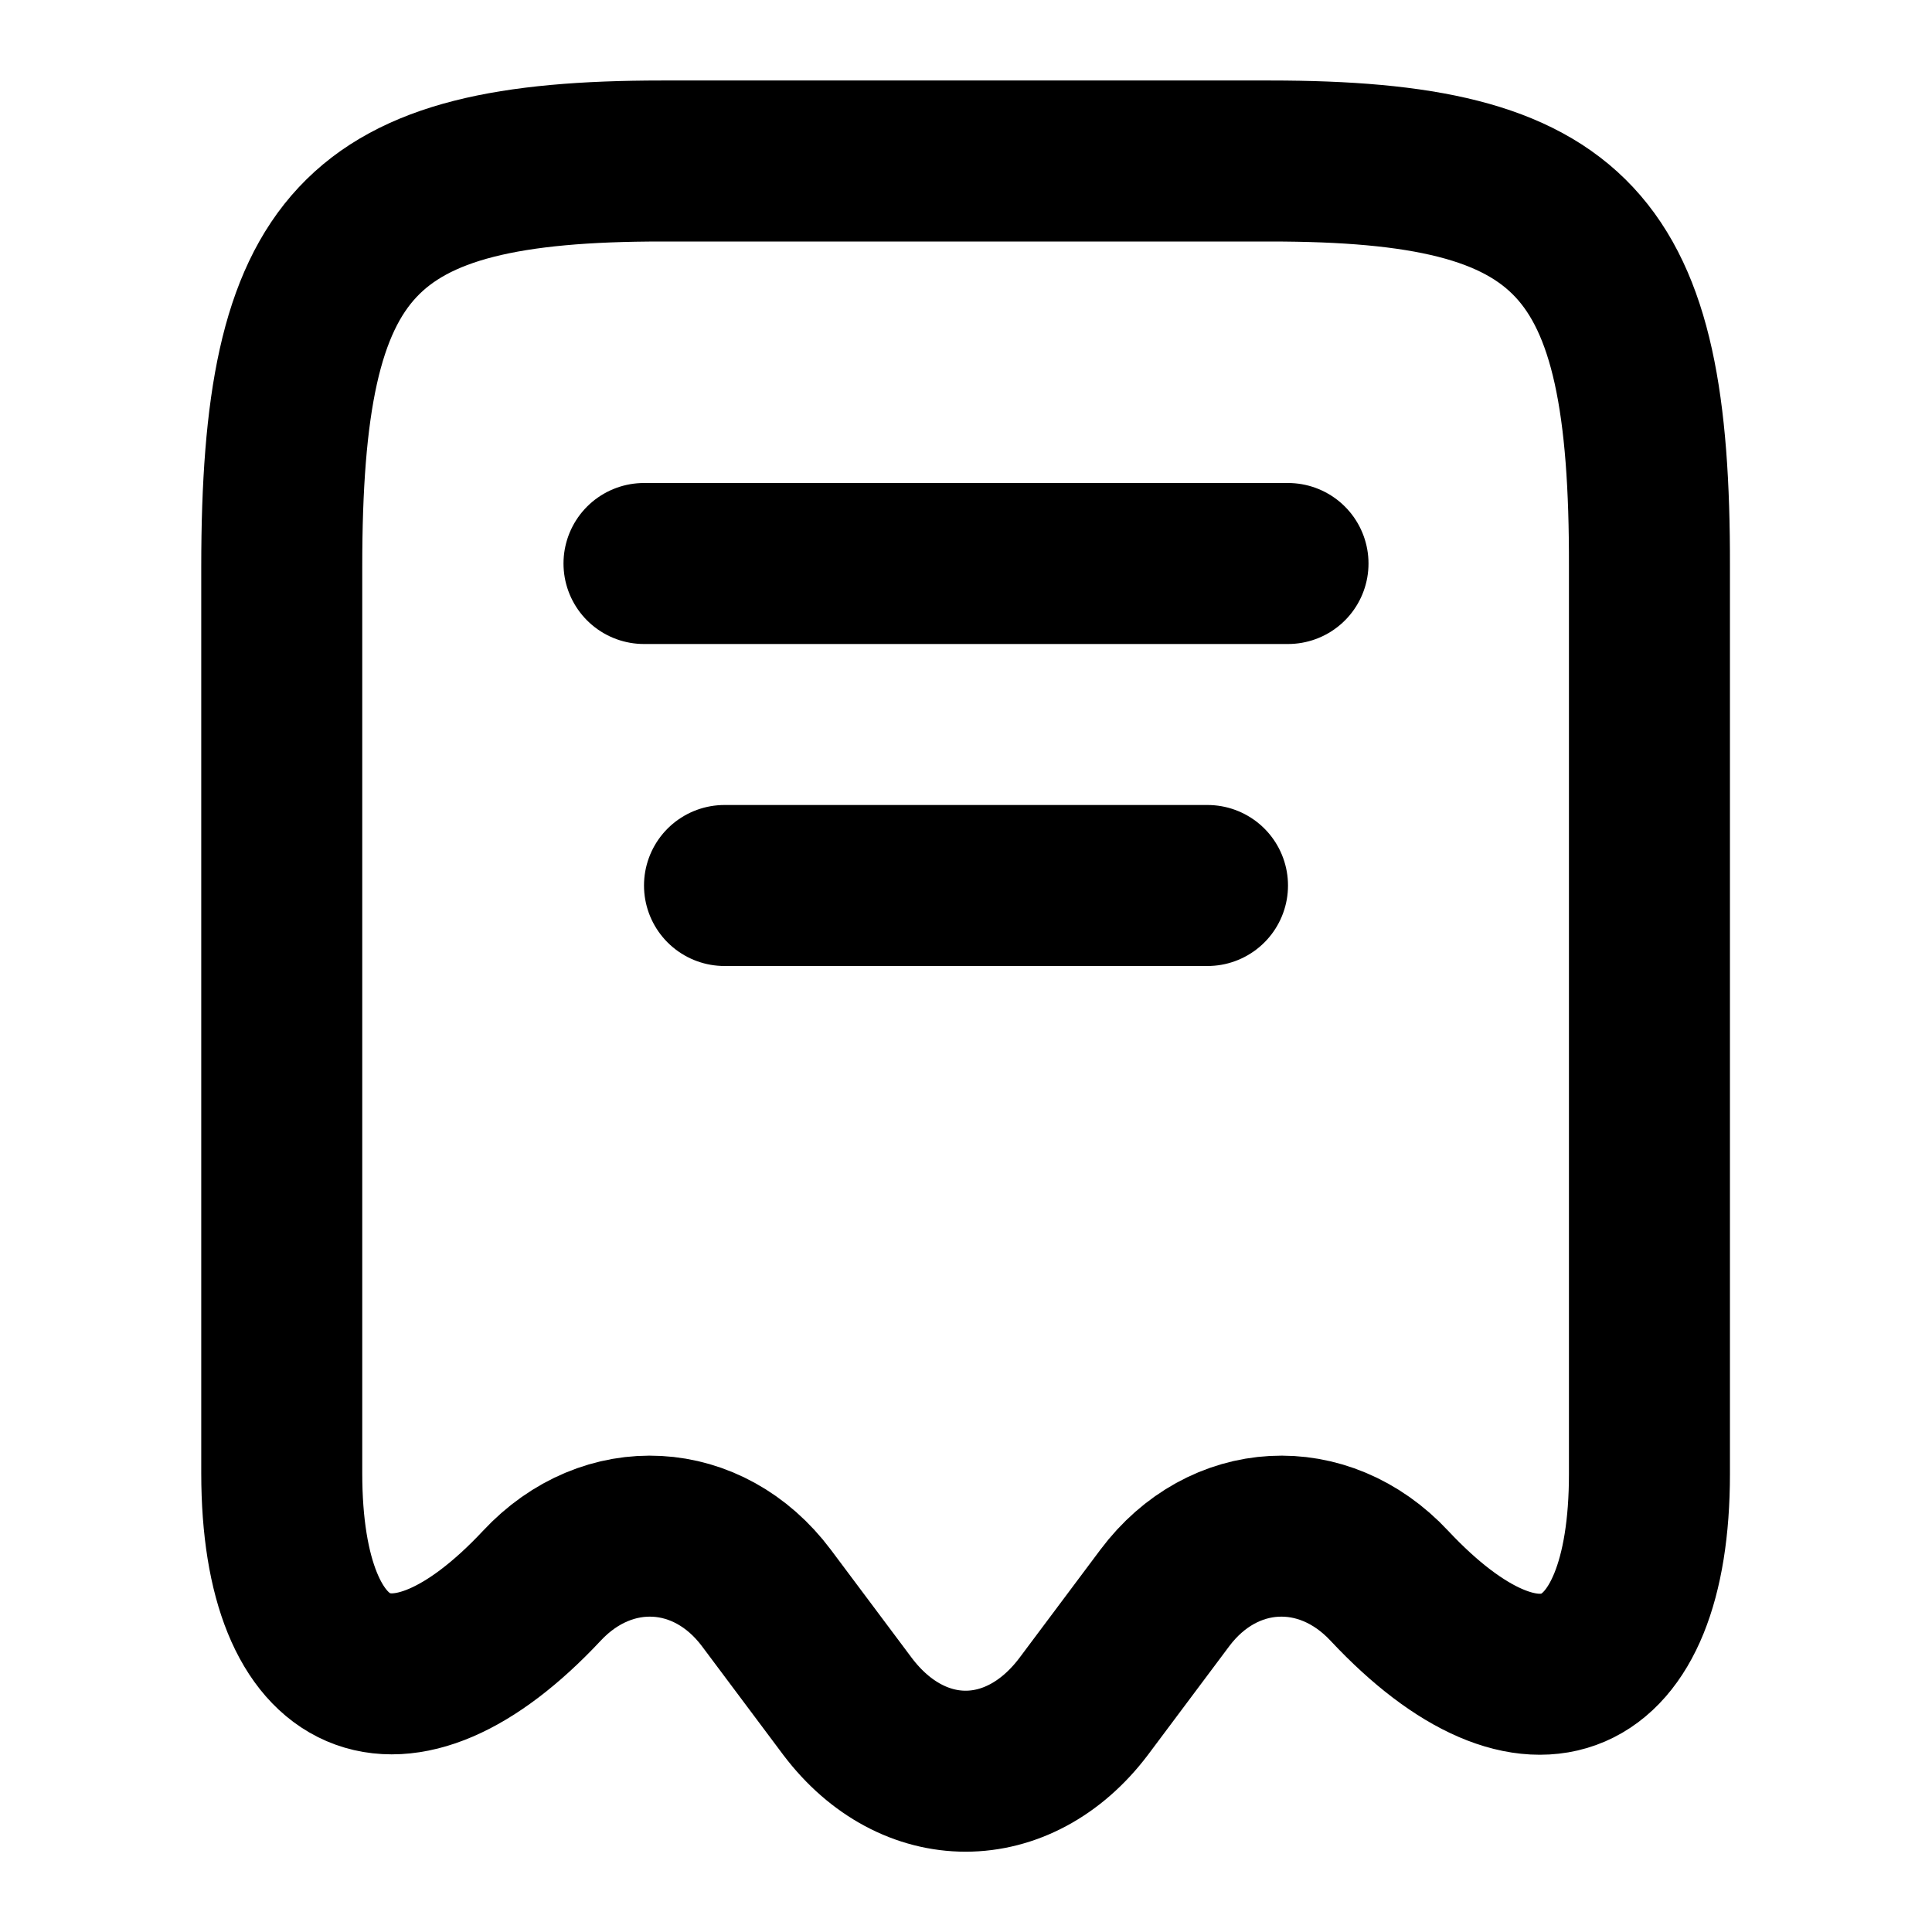 <svg xmlns="http://www.w3.org/2000/svg" width="24" height="24" viewBox="0 0 24 24" fill="none" stroke="currentColor" stroke-width="2" stroke-linecap="round" stroke-linejoin="round" >
  <path d="M6.73 19.7C7.55 18.82 8.8 18.89 9.52 19.85L10.53 21.2C11.34 22.27 12.65 22.27 13.46 21.2L14.47 19.85C15.19 18.89 16.44 18.82 17.26 19.7C19.04 21.6 20.49 20.97 20.49 18.31V7.04C20.5 3.01 19.56 2 15.78 2H8.22C4.44 2 3.5 3.01 3.5 7.04V18.3C3.5 20.97 4.96 21.59 6.73 19.7Z"/>
  <path d="M8 7H16"/>
  <path d="M9 11H15"/>
  </svg>